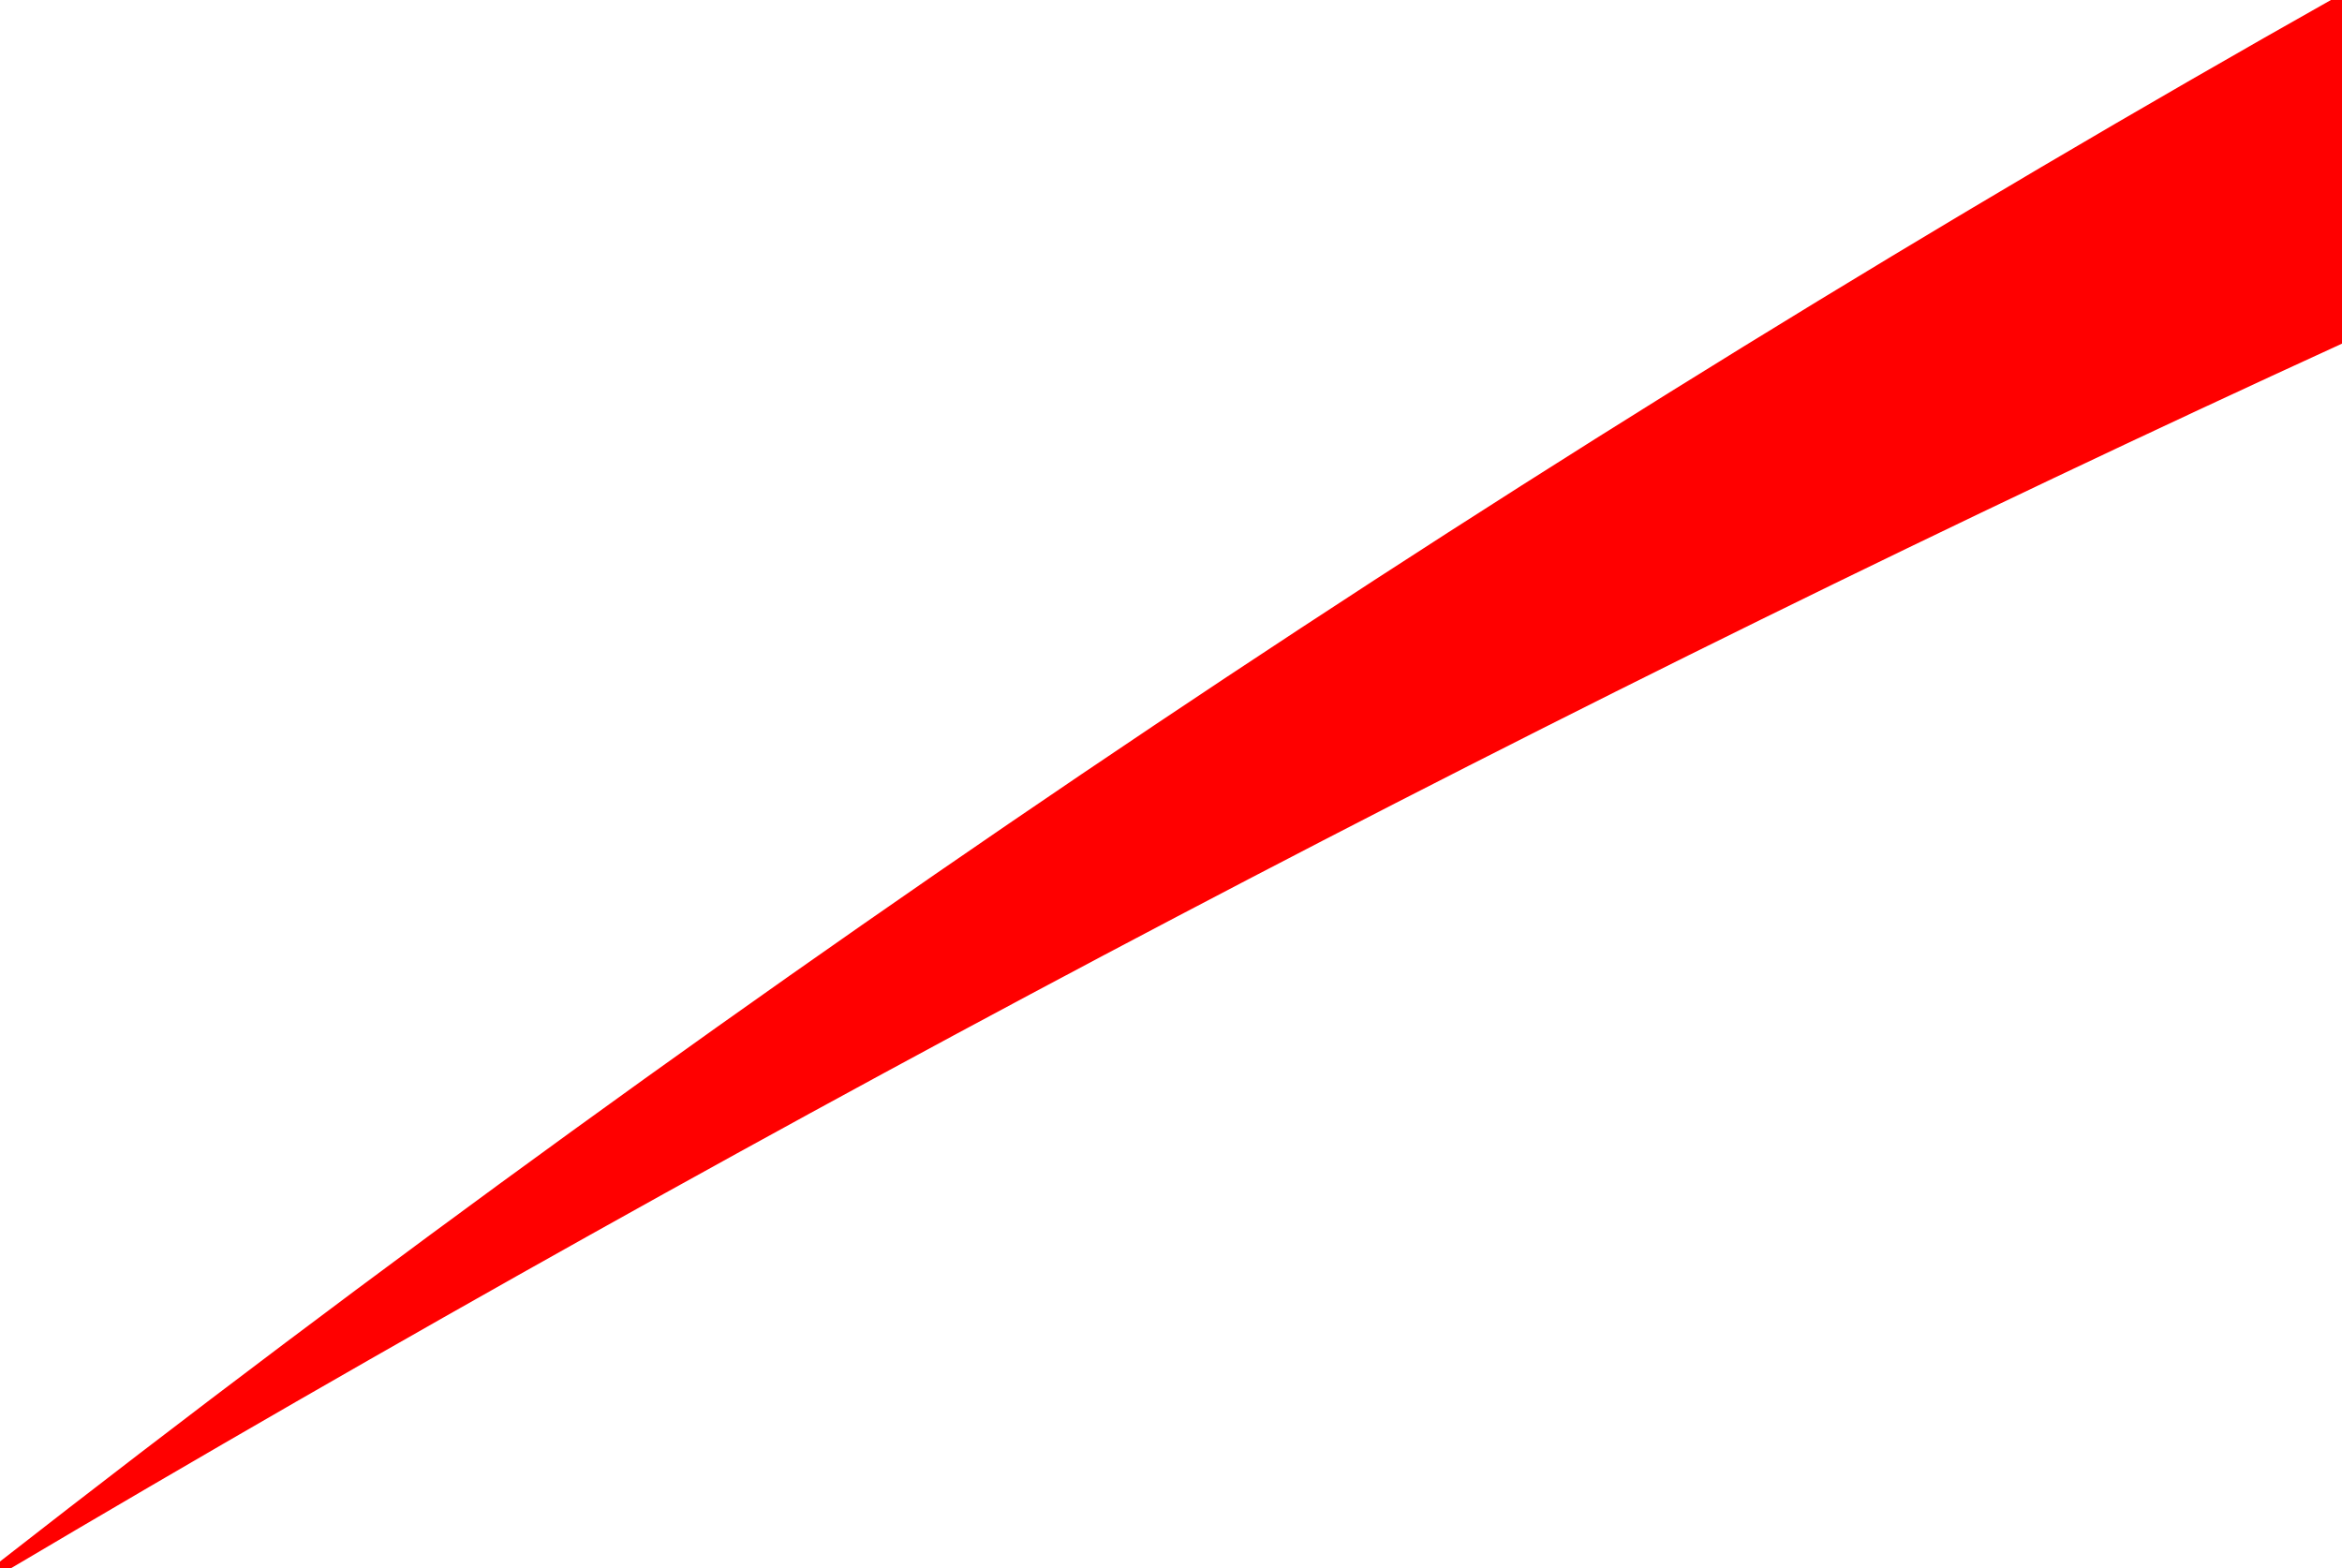 <?xml version="1.0" encoding="UTF-8" standalone="no"?>
<svg xmlns:ffdec="https://www.free-decompiler.com/flash" xmlns:xlink="http://www.w3.org/1999/xlink" ffdec:objectType="shape" height="7.2px" width="10.75px" xmlns="http://www.w3.org/2000/svg">
  <g transform="matrix(1.0, 0.0, 0.0, 1.0, 59.25, 55.8)">
    <path d="M-48.5 -55.8 L-48.5 -54.25 Q-53.85 -51.8 -59.25 -48.6 -54.0 -52.7 -48.5 -55.8" fill="#ff0000" fill-rule="evenodd" stroke="none"/>
    <path d="M-48.5 -55.8 Q-54.0 -52.7 -59.25 -48.6 -53.85 -51.8 -48.5 -54.25 L-48.5 -55.8 Z" fill="none" stroke="#ff0000" stroke-linecap="round" stroke-linejoin="round" stroke-width="0.05"/>
  </g>
</svg>
